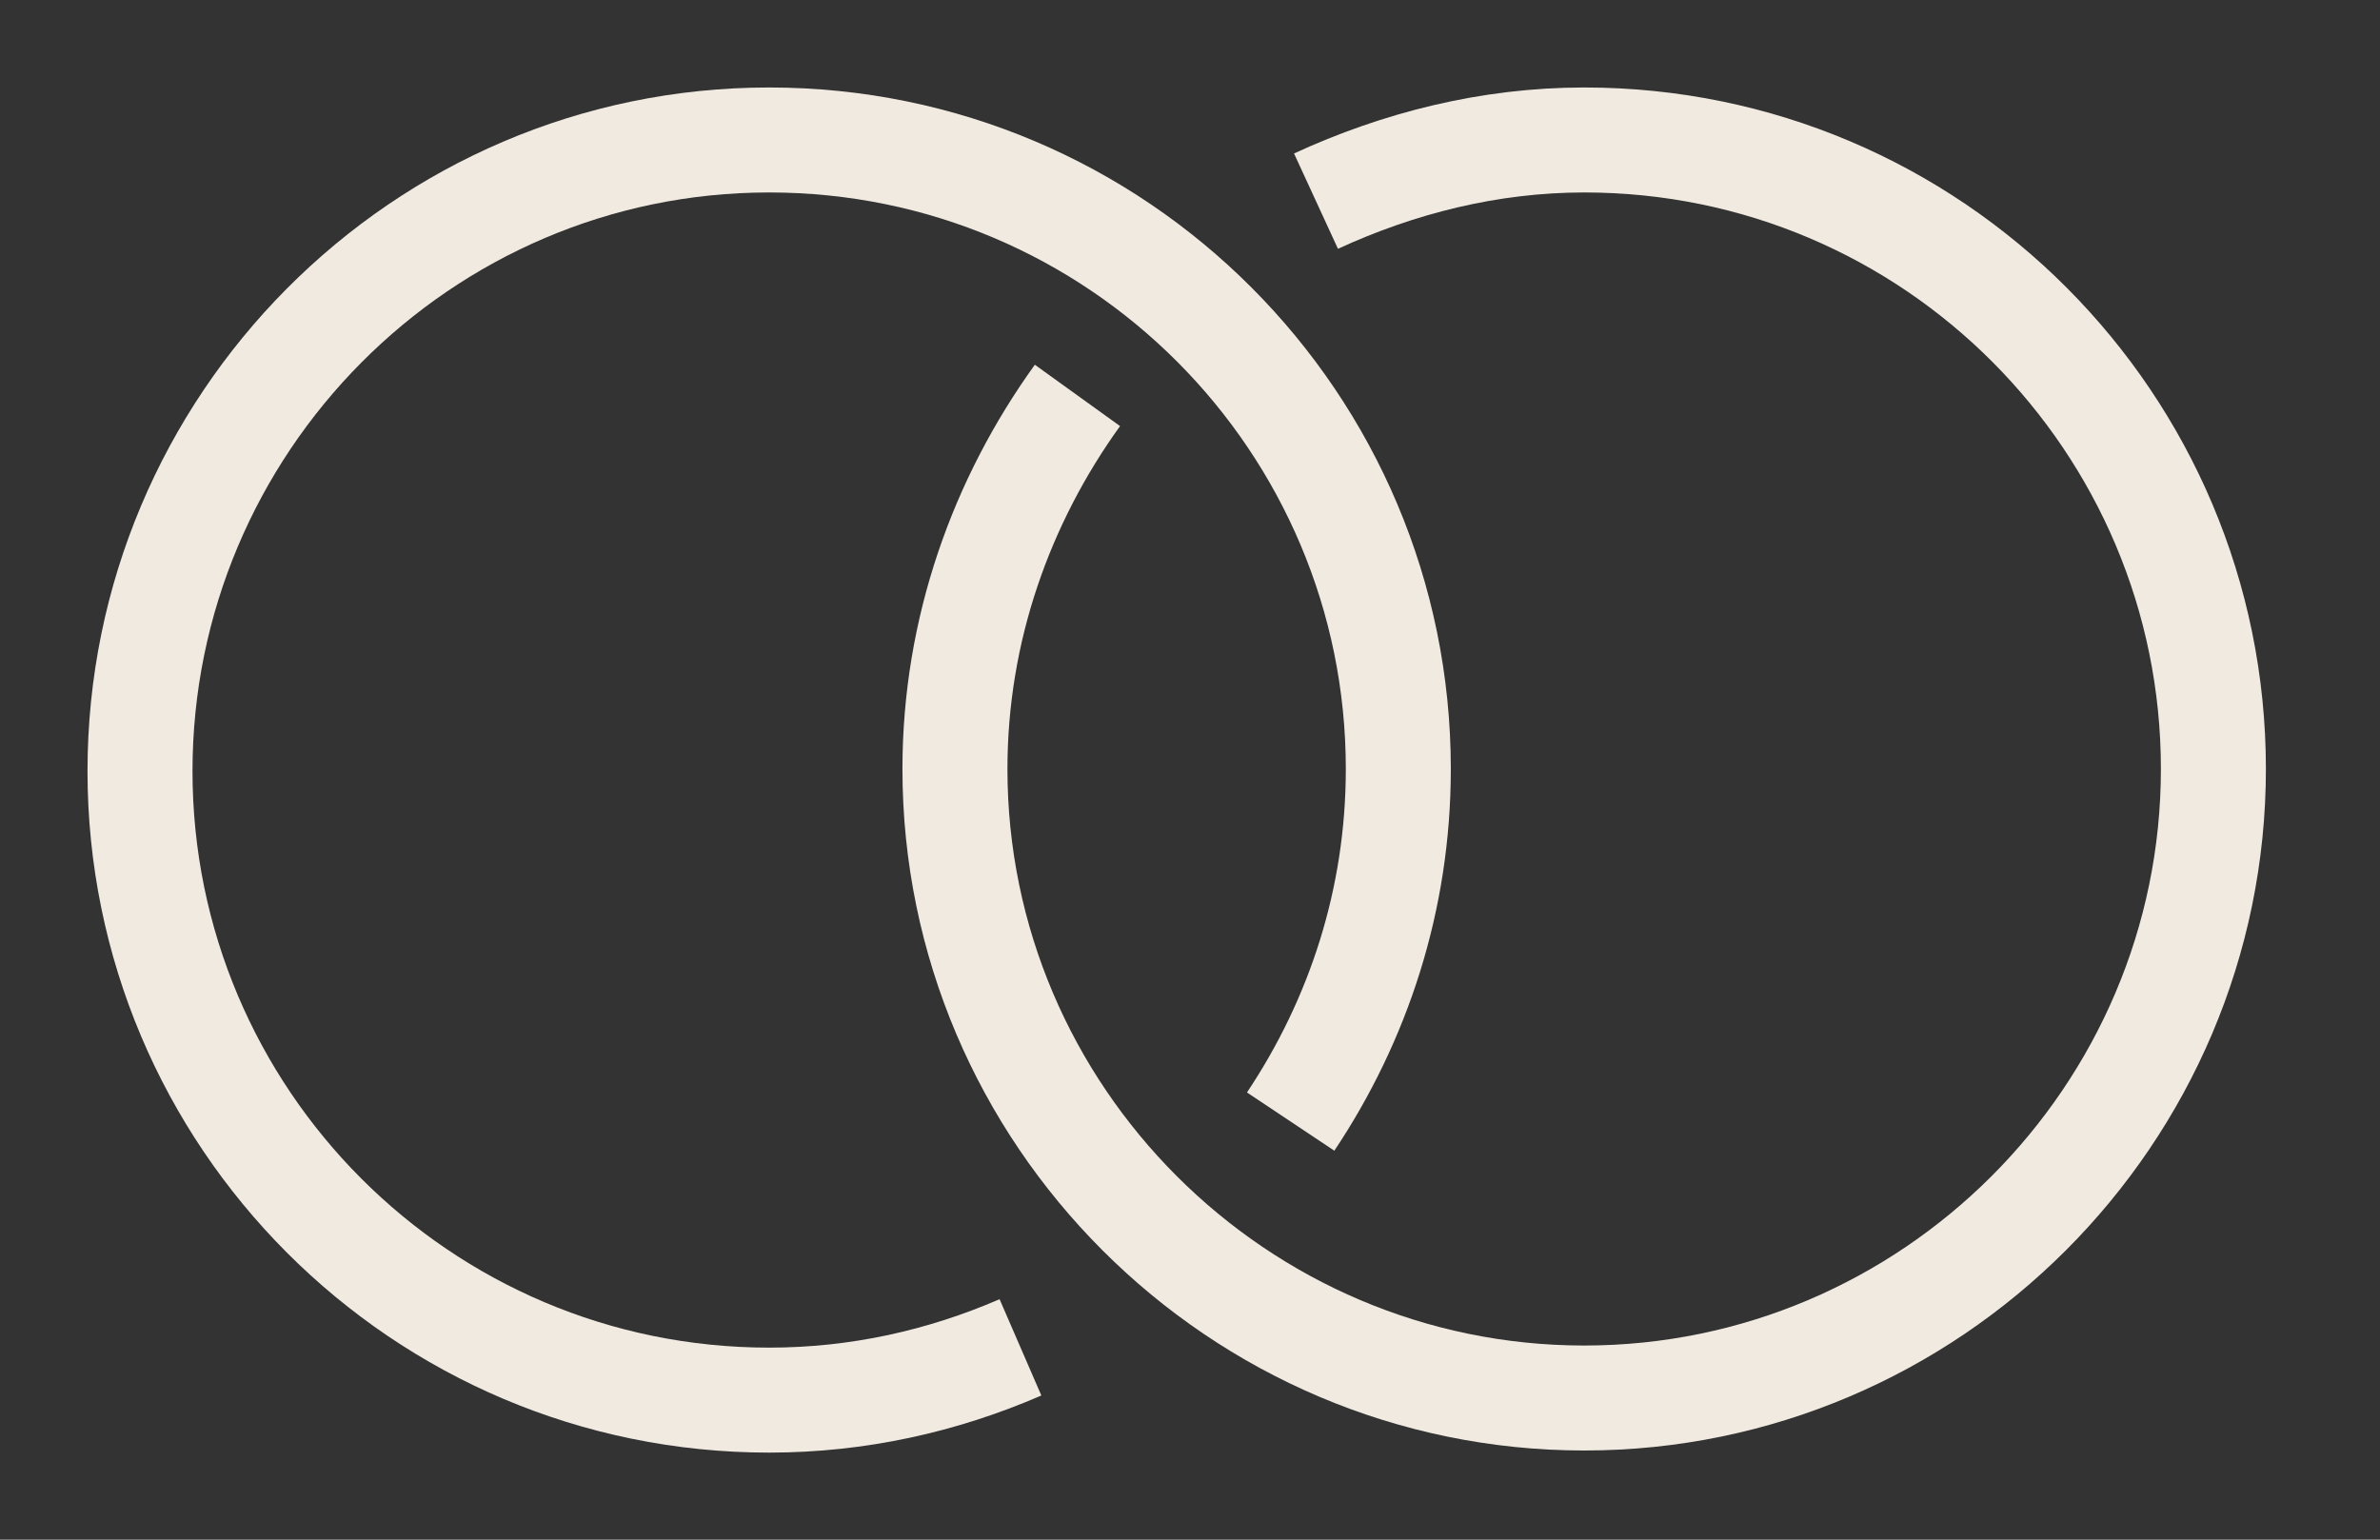 <svg width="17" height="11" viewBox="0 0 17 11" fill="none" xmlns="http://www.w3.org/2000/svg">
<rect x="0" y="0" width="17" height="11" fill="#333333" stroke="none"/>
<path d="M7.289 9.626C6.731 9.868 6.128 10.003 5.494 10.003C3.006 10.003 1 7.983 1 5.509C1 3.036 3.006 1 5.494 1C7.983 1 9.988 3.021 9.988 5.494C9.988 6.429 9.702 7.289 9.219 8.013" stroke="#F1EAE1" stroke-width="0.75" stroke-miterlimit="10"/>
<path d="M9.4 1.437C9.988 1.166 10.637 1 11.316 1C13.804 1 15.81 3.021 15.81 5.494C15.81 7.967 13.789 9.988 11.316 9.988C8.842 9.988 6.821 7.967 6.821 5.494C6.821 4.499 7.153 3.579 7.696 2.825" stroke="#F1EAE1" stroke-width="0.75" stroke-miterlimit="10"/>
</svg>
